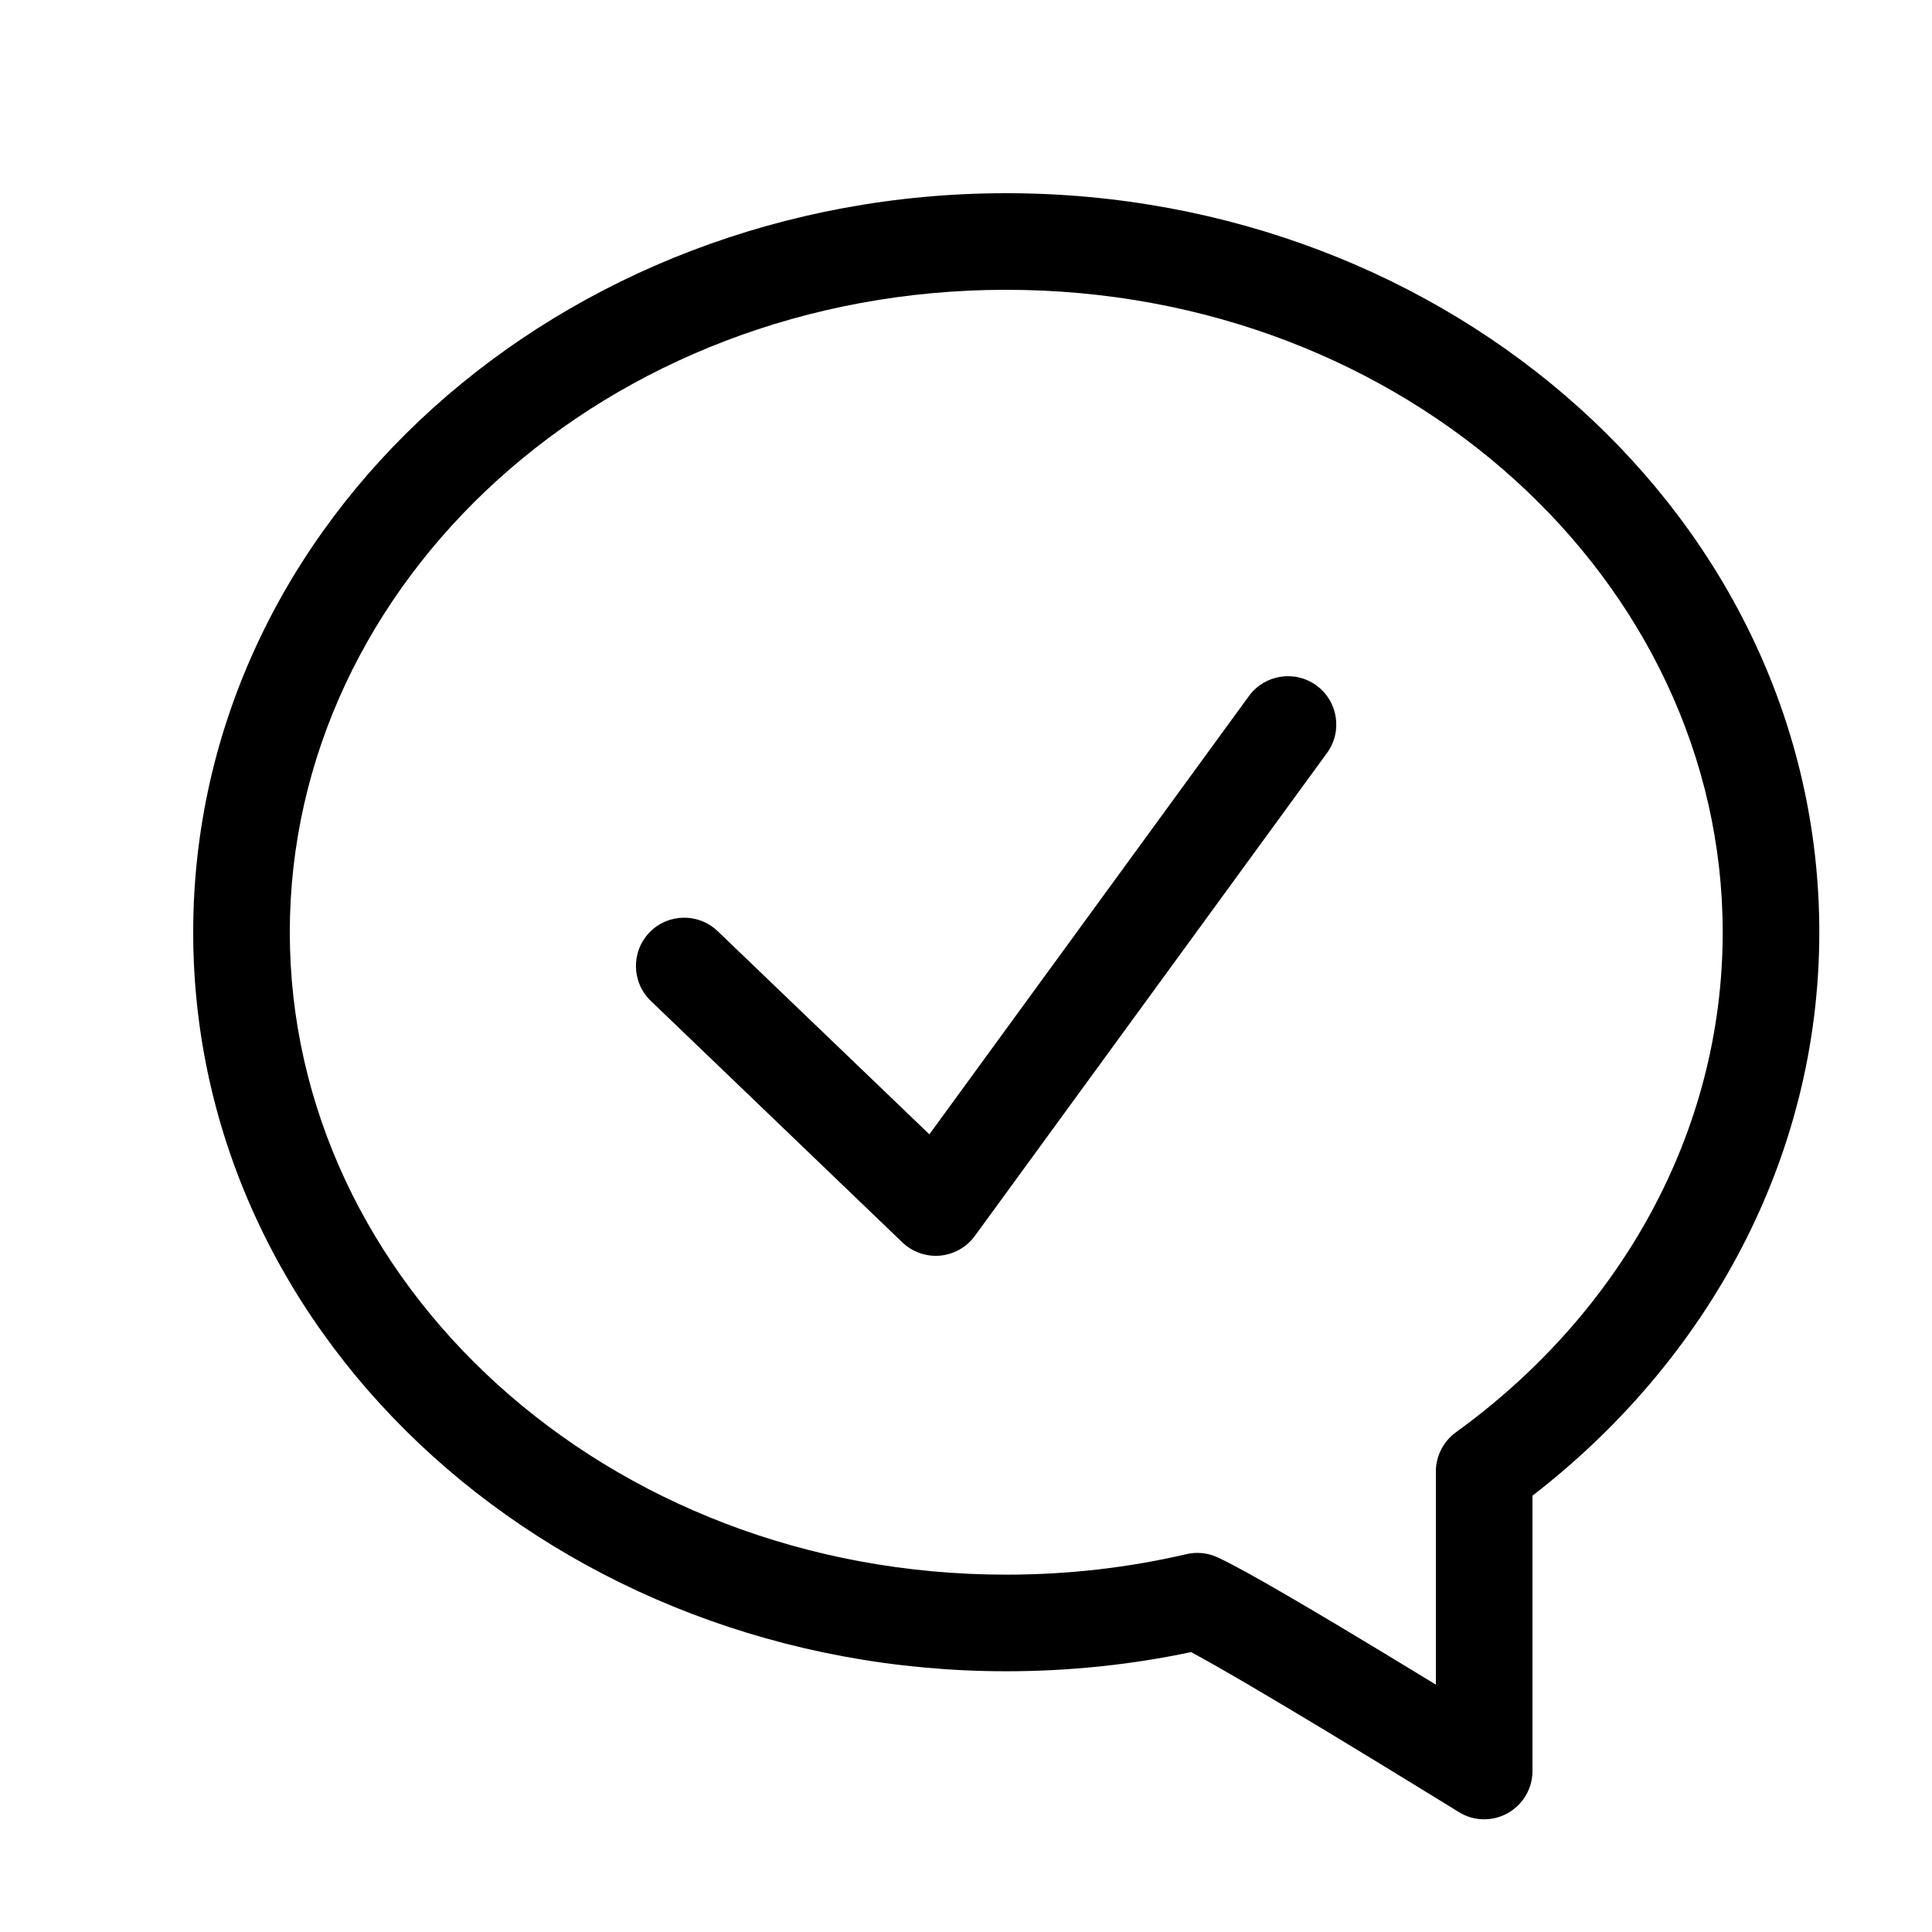 <svg width="24" height="24" viewBox="0 0 24 24" fill="none" xmlns="http://www.w3.org/2000/svg" data-karrot-ui-icon="true">
  <path fill-rule="evenodd" clip-rule="evenodd" d="M12.5 3.6C17.474 3.6 21.4 7.229 21.4 11.581C21.4 14.075 20.121 16.32 18.085 17.793C17.93 17.906 17.837 18.087 17.837 18.279V20.927C17.637 20.805 17.416 20.67 17.189 20.533C16.391 20.051 15.461 19.498 15.123 19.345C15.003 19.29 14.868 19.276 14.739 19.306C14.024 19.473 13.274 19.561 12.5 19.561C7.526 19.561 3.6 15.932 3.6 11.581C3.6 7.229 7.526 3.6 12.5 3.6ZM18.122 22.51C18.306 22.625 18.539 22.63 18.729 22.524C18.919 22.418 19.037 22.218 19.037 22V18.58C21.205 16.905 22.6 14.399 22.6 11.581C22.6 6.454 18.019 2.4 12.5 2.4C6.981 2.4 2.4 6.454 2.4 11.581C2.4 16.707 6.981 20.761 12.5 20.761C13.289 20.761 14.058 20.679 14.796 20.523C15.159 20.717 15.87 21.138 16.568 21.56C16.975 21.806 17.363 22.044 17.65 22.22C17.794 22.308 17.912 22.38 17.994 22.431L18.122 22.51Z" fill="currentColor"/>
  <path fill-rule="evenodd" clip-rule="evenodd" d="M16.353 8.515C16.621 8.71 16.68 9.086 16.485 9.353L12.11 15.353C12.008 15.493 11.85 15.582 11.678 15.598C11.505 15.613 11.334 15.553 11.209 15.433L8.084 12.433C7.845 12.203 7.838 11.823 8.067 11.584C8.297 11.345 8.676 11.338 8.915 11.567L11.545 14.091L15.515 8.646C15.71 8.379 16.086 8.32 16.353 8.515Z" fill="currentColor"/>
</svg>

